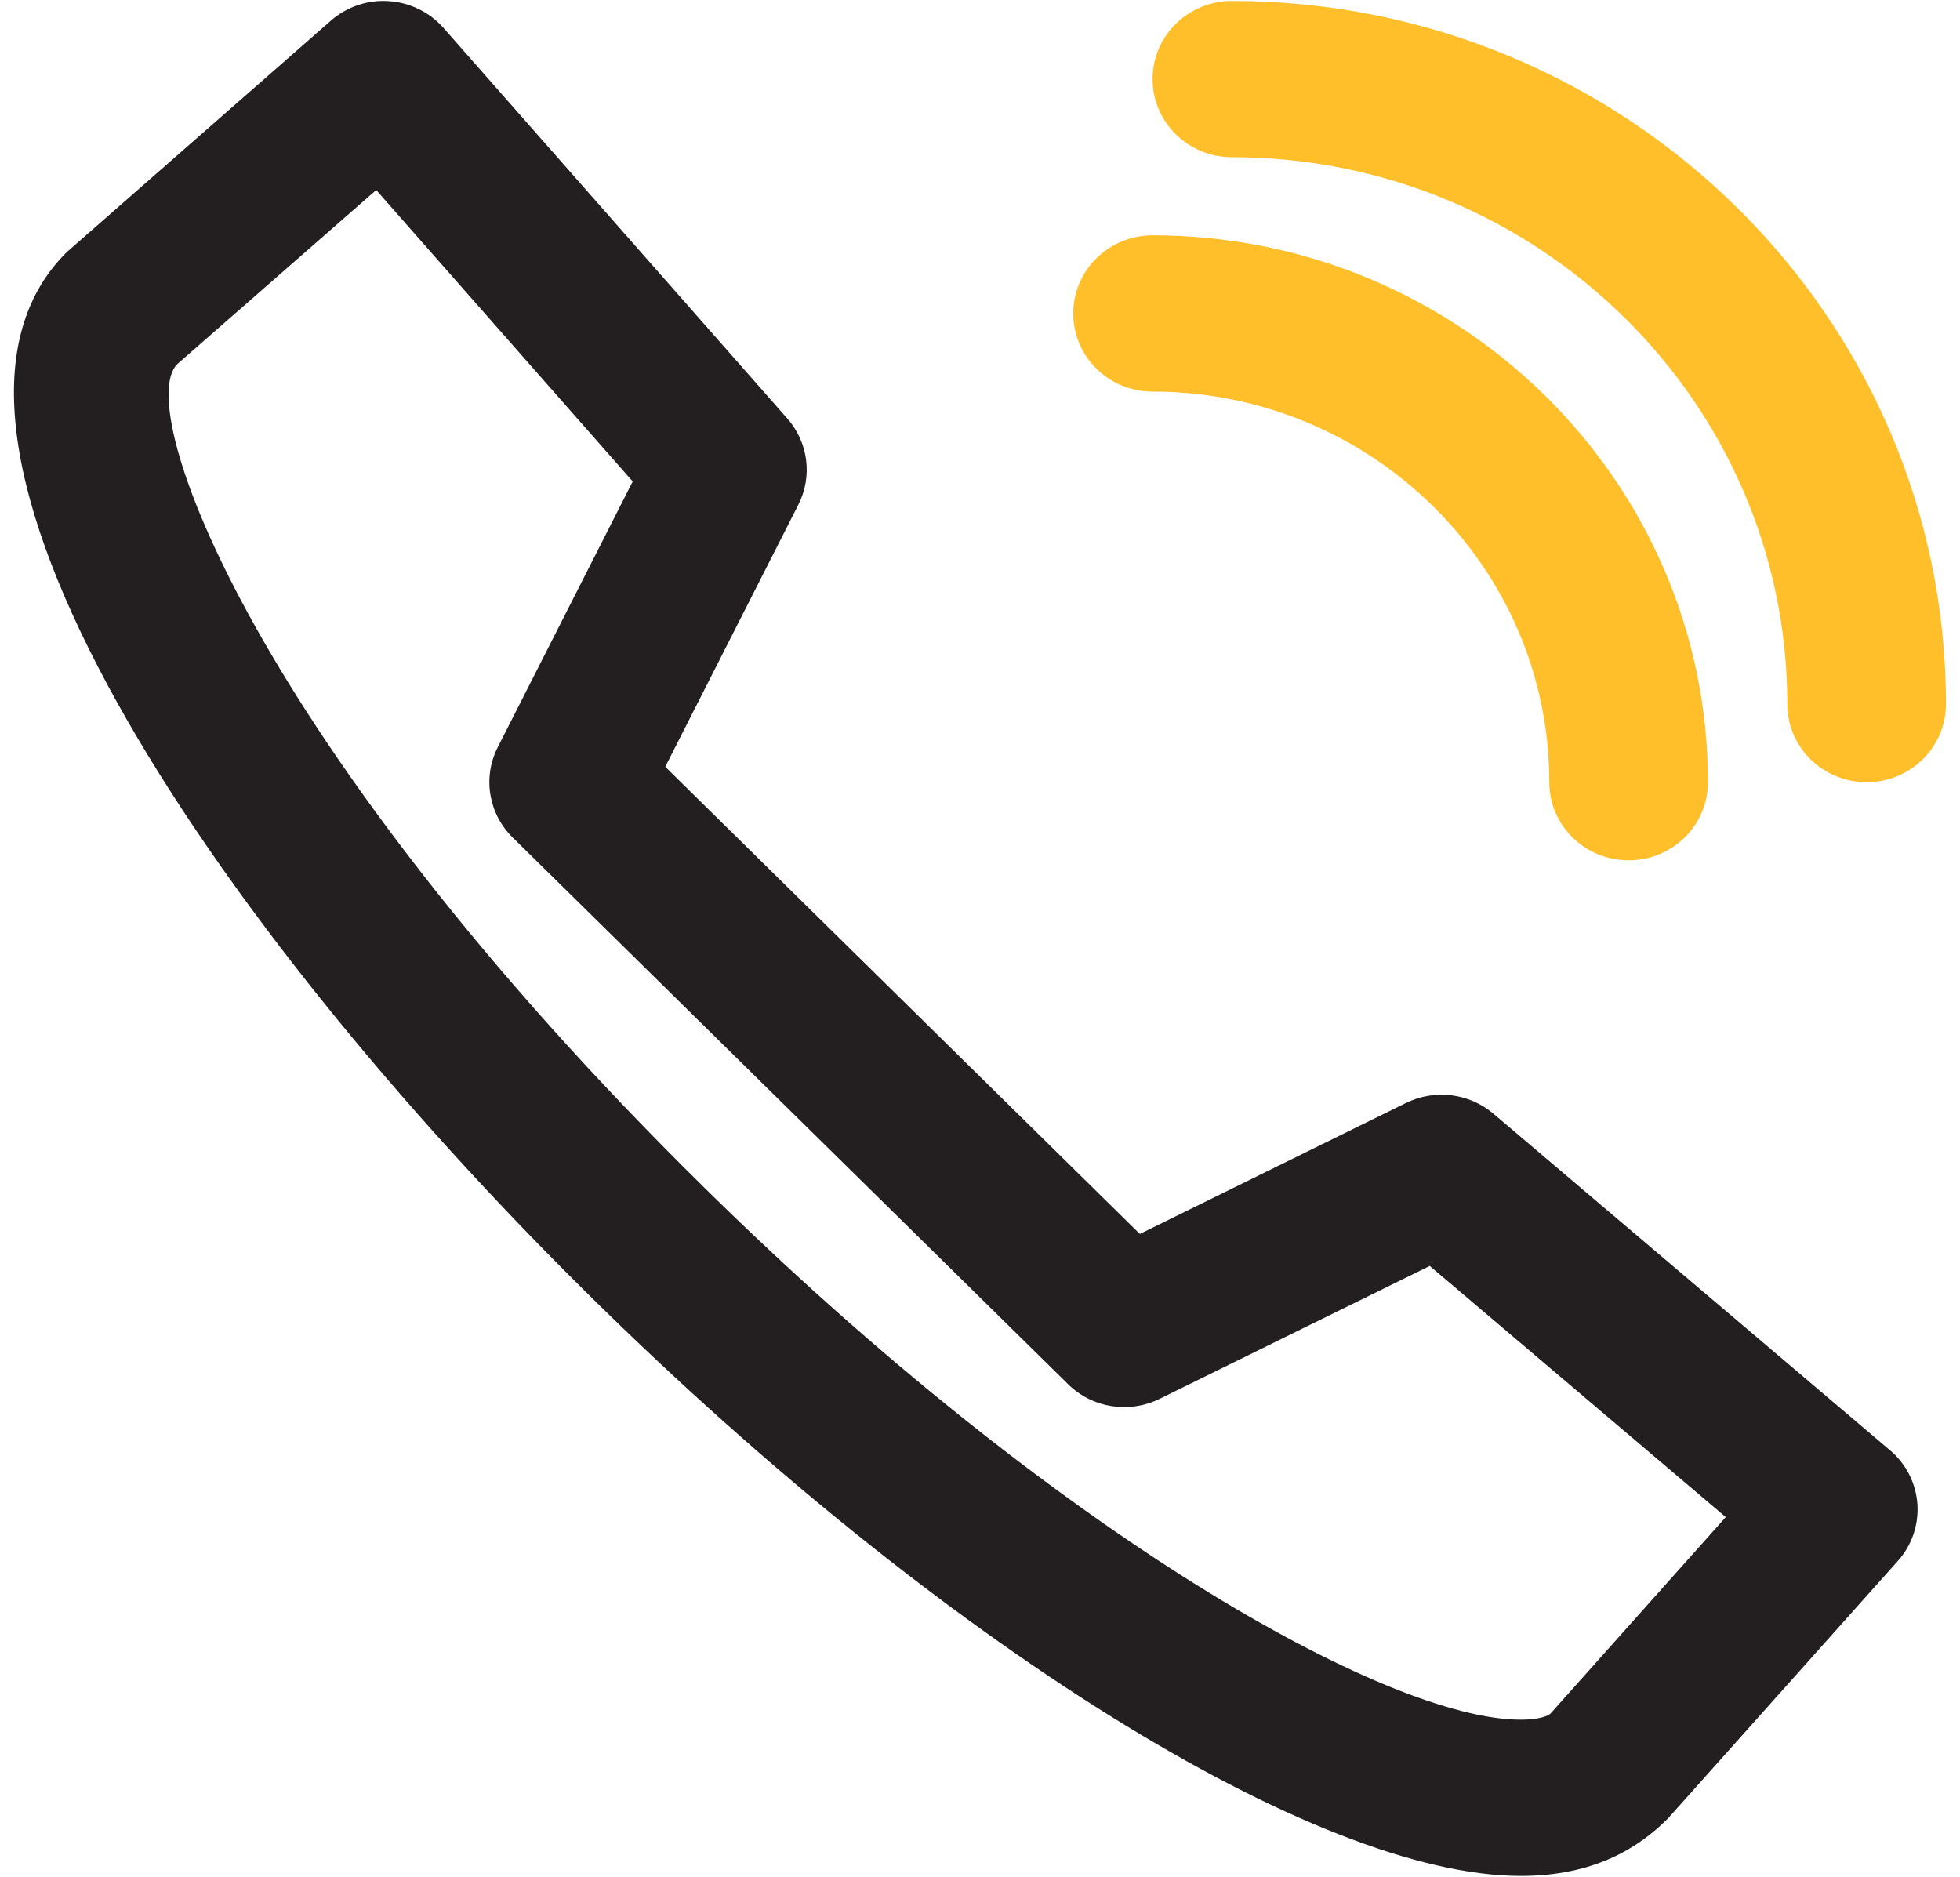 <svg xmlns="http://www.w3.org/2000/svg" width="94" height="90">
    <path fill="#231F20" fill-rule="evenodd" d="M72.932 89.963c-9.816 0-27.722-11.147-44.559-27.732C10.05 44.186-5.641 20.798 3.21 12.084L15.867.992c.76-.666 1.758-1.006 2.774-.938 1.016.065 1.962.53 2.629 1.285l16.491 18.733c1.007 1.145 1.215 2.774.528 4.129l-6.384 12.571 22.76 22.404 12.769-6.284c1.37-.672 3.02-.475 4.185.514L90.644 69.55c.77.649 1.241 1.58 1.312 2.577.07.998-.268 1.983-.938 2.732l-11.03 12.354c-1.397 1.395-3.517 2.75-7.056 2.75zM18.043 9.113L8.502 17.46c-2.154 2.131 3.701 18.252 25.253 39.472C50.592 73.519 66.506 82.47 72.932 82.47c.834 0 1.295-.163 1.435-.3l8.399-9.415L68.57 60.71l-12.956 6.374c-1.471.72-3.236.439-4.39-.703L24.584 40.16c-1.157-1.139-1.445-2.88-.713-4.325l6.473-12.746L18.043 9.113z"/>
    <path fill="#FEBF2B" fill-rule="evenodd" d="M89.523 37.512c-2.102 0-3.806-1.677-3.806-3.746 0-14.462-11.948-26.227-26.635-26.227-2.102 0-3.806-1.678-3.806-3.746 0-2.069 1.704-3.747 3.806-3.747 18.882 0 34.245 15.127 34.245 33.72 0 2.069-1.704 3.746-3.804 3.746zm-7.611 0c0 2.069-1.703 3.746-3.805 3.746-2.102 0-3.805-1.677-3.805-3.746 0-10.328-8.536-18.733-19.026-18.733-2.101 0-3.804-1.677-3.804-3.746s1.703-3.748 3.804-3.748c14.688 0 26.636 11.764 26.636 26.227z"/>
</svg>
